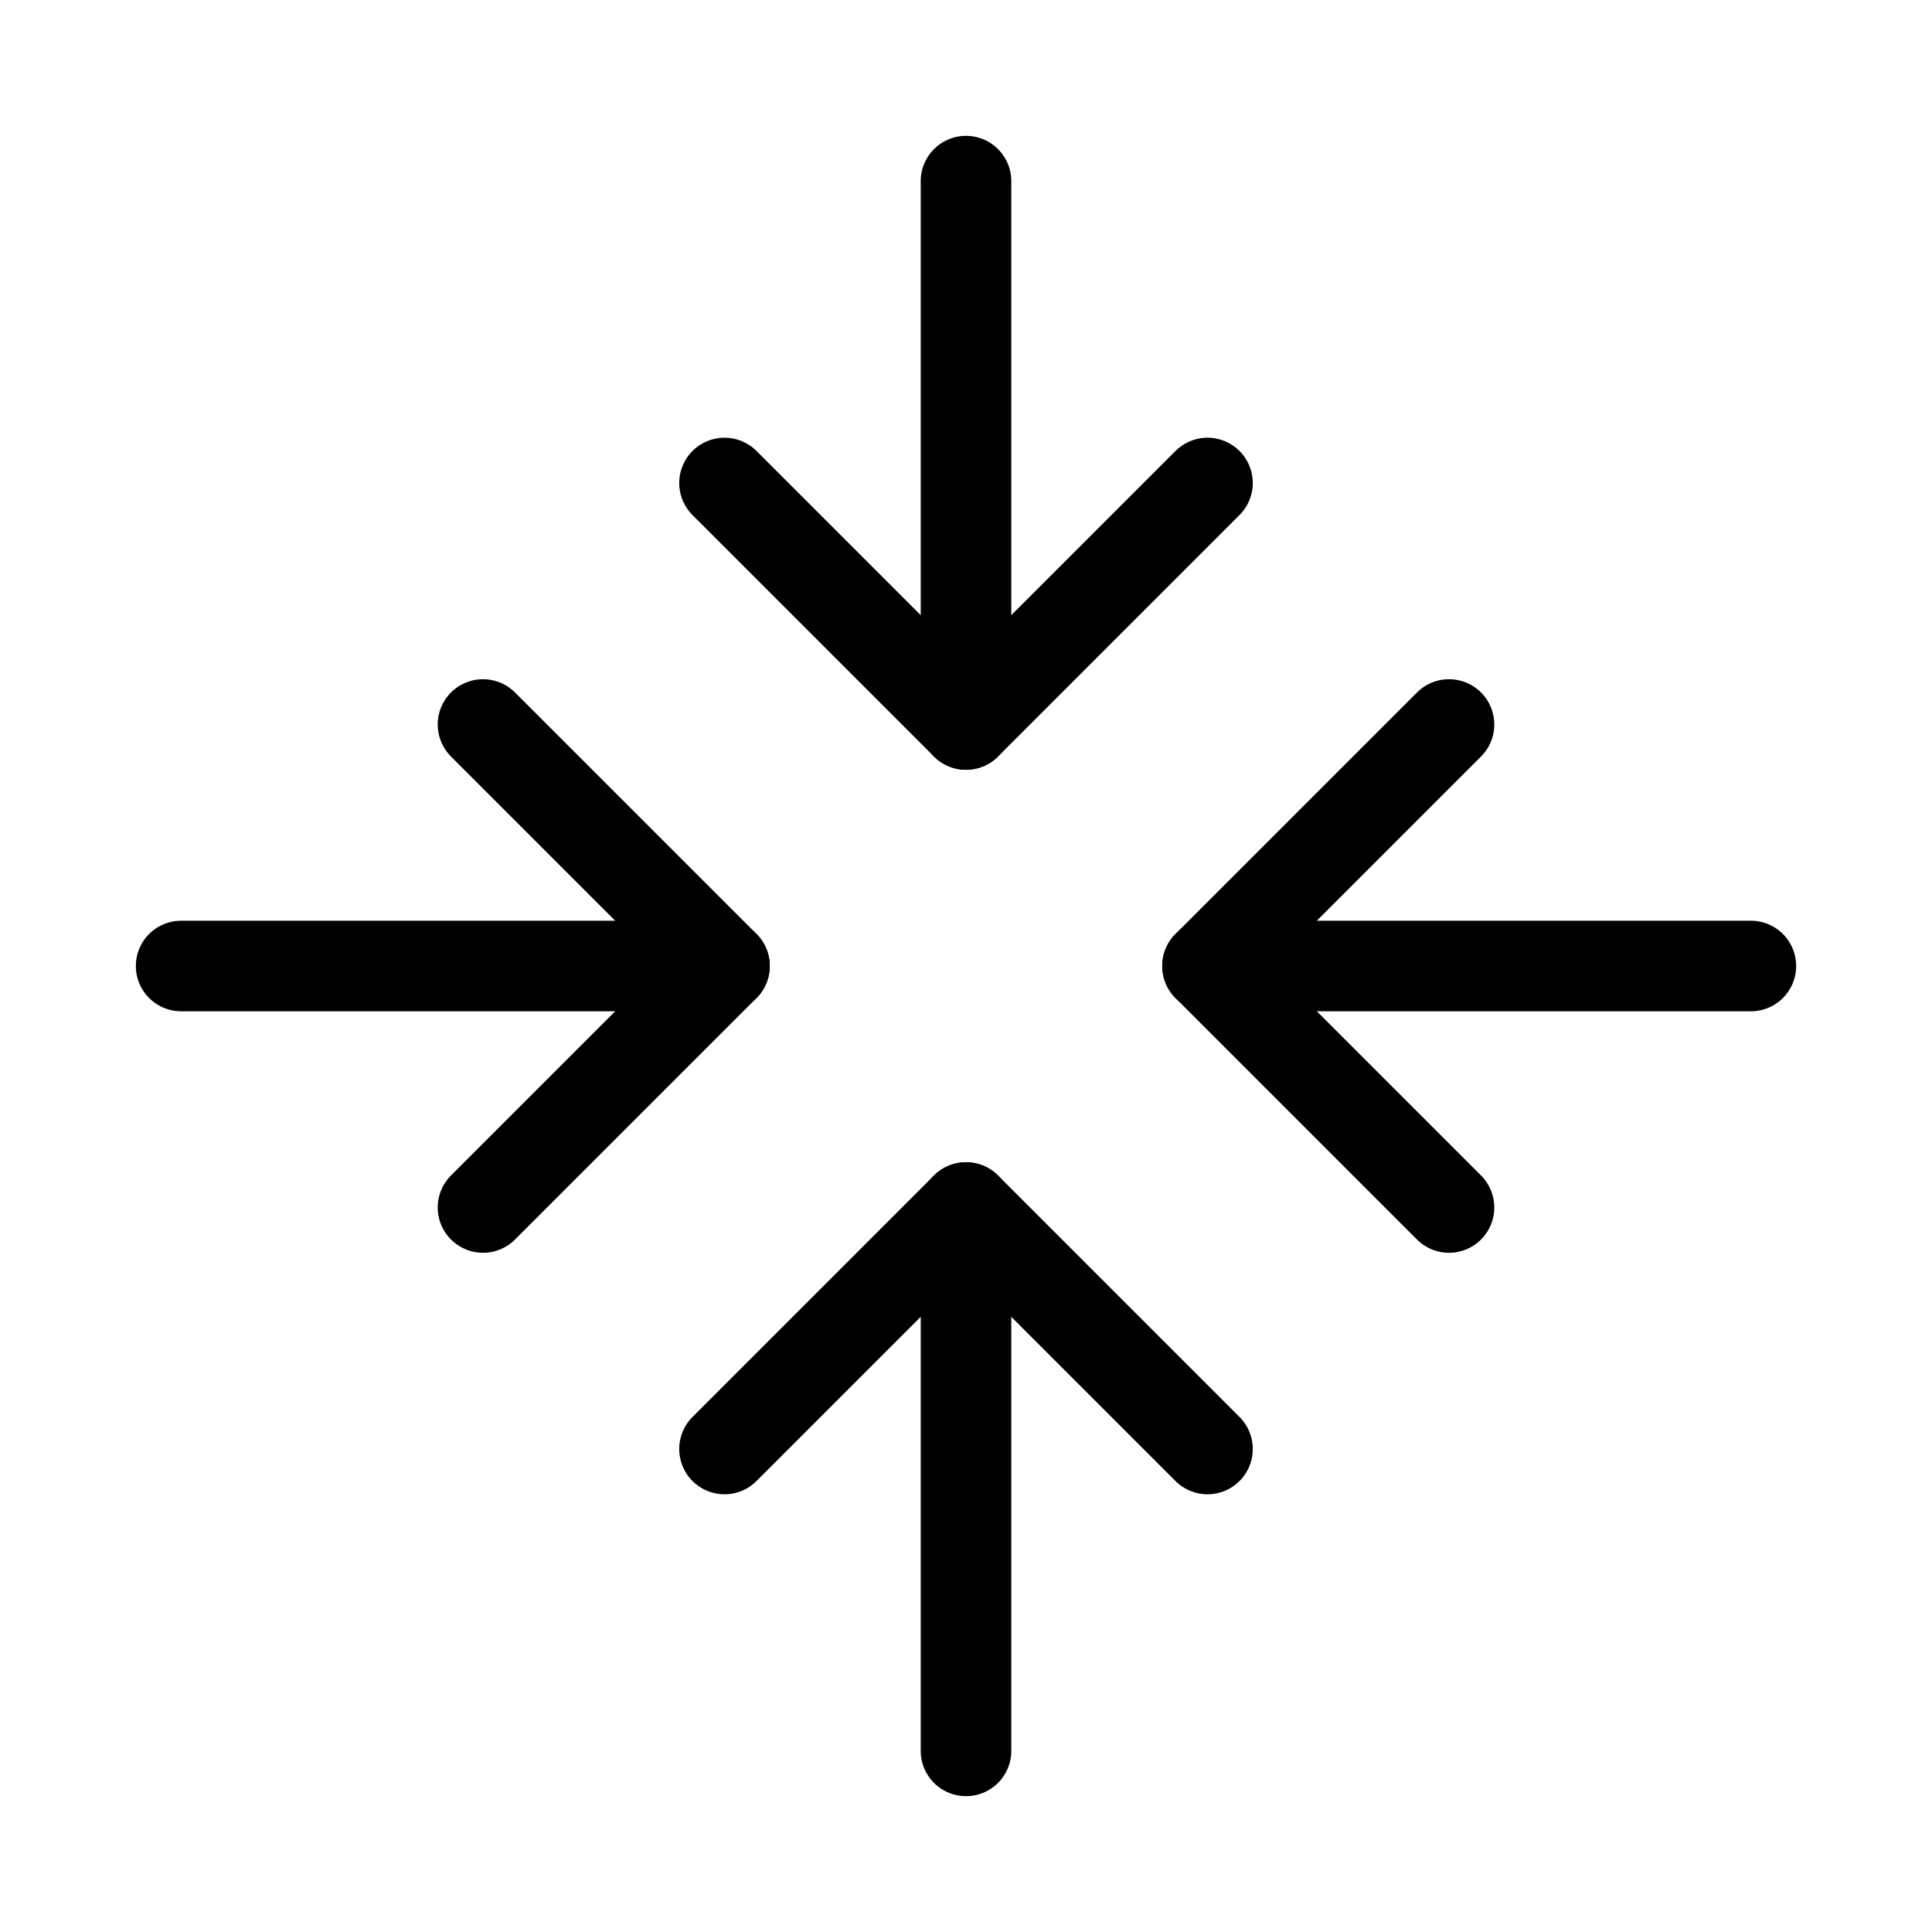 <svg xmlns="http://www.w3.org/2000/svg" viewBox="0 0 256 256"><rect width="256" height="256" fill="none"/><line x1="128" y1="24" x2="128" y2="96" fill="none" stroke="#000" stroke-linecap="round" stroke-linejoin="round" stroke-width="12"/><polyline points="160 64 128 96 96 64" fill="none" stroke="#000" stroke-linecap="round" stroke-linejoin="round" stroke-width="12"/><line x1="128" y1="232" x2="128" y2="160" fill="none" stroke="#000" stroke-linecap="round" stroke-linejoin="round" stroke-width="12"/><polyline points="160 192 128 160 96 192" fill="none" stroke="#000" stroke-linecap="round" stroke-linejoin="round" stroke-width="12"/><line x1="232" y1="128" x2="160" y2="128" fill="none" stroke="#000" stroke-linecap="round" stroke-linejoin="round" stroke-width="12"/><polyline points="192 160 160 128 192 96" fill="none" stroke="#000" stroke-linecap="round" stroke-linejoin="round" stroke-width="12"/><line x1="24" y1="128" x2="96" y2="128" fill="none" stroke="#000" stroke-linecap="round" stroke-linejoin="round" stroke-width="12"/><polyline points="64 160 96 128 64 96" fill="none" stroke="#000" stroke-linecap="round" stroke-linejoin="round" stroke-width="12"/></svg>
